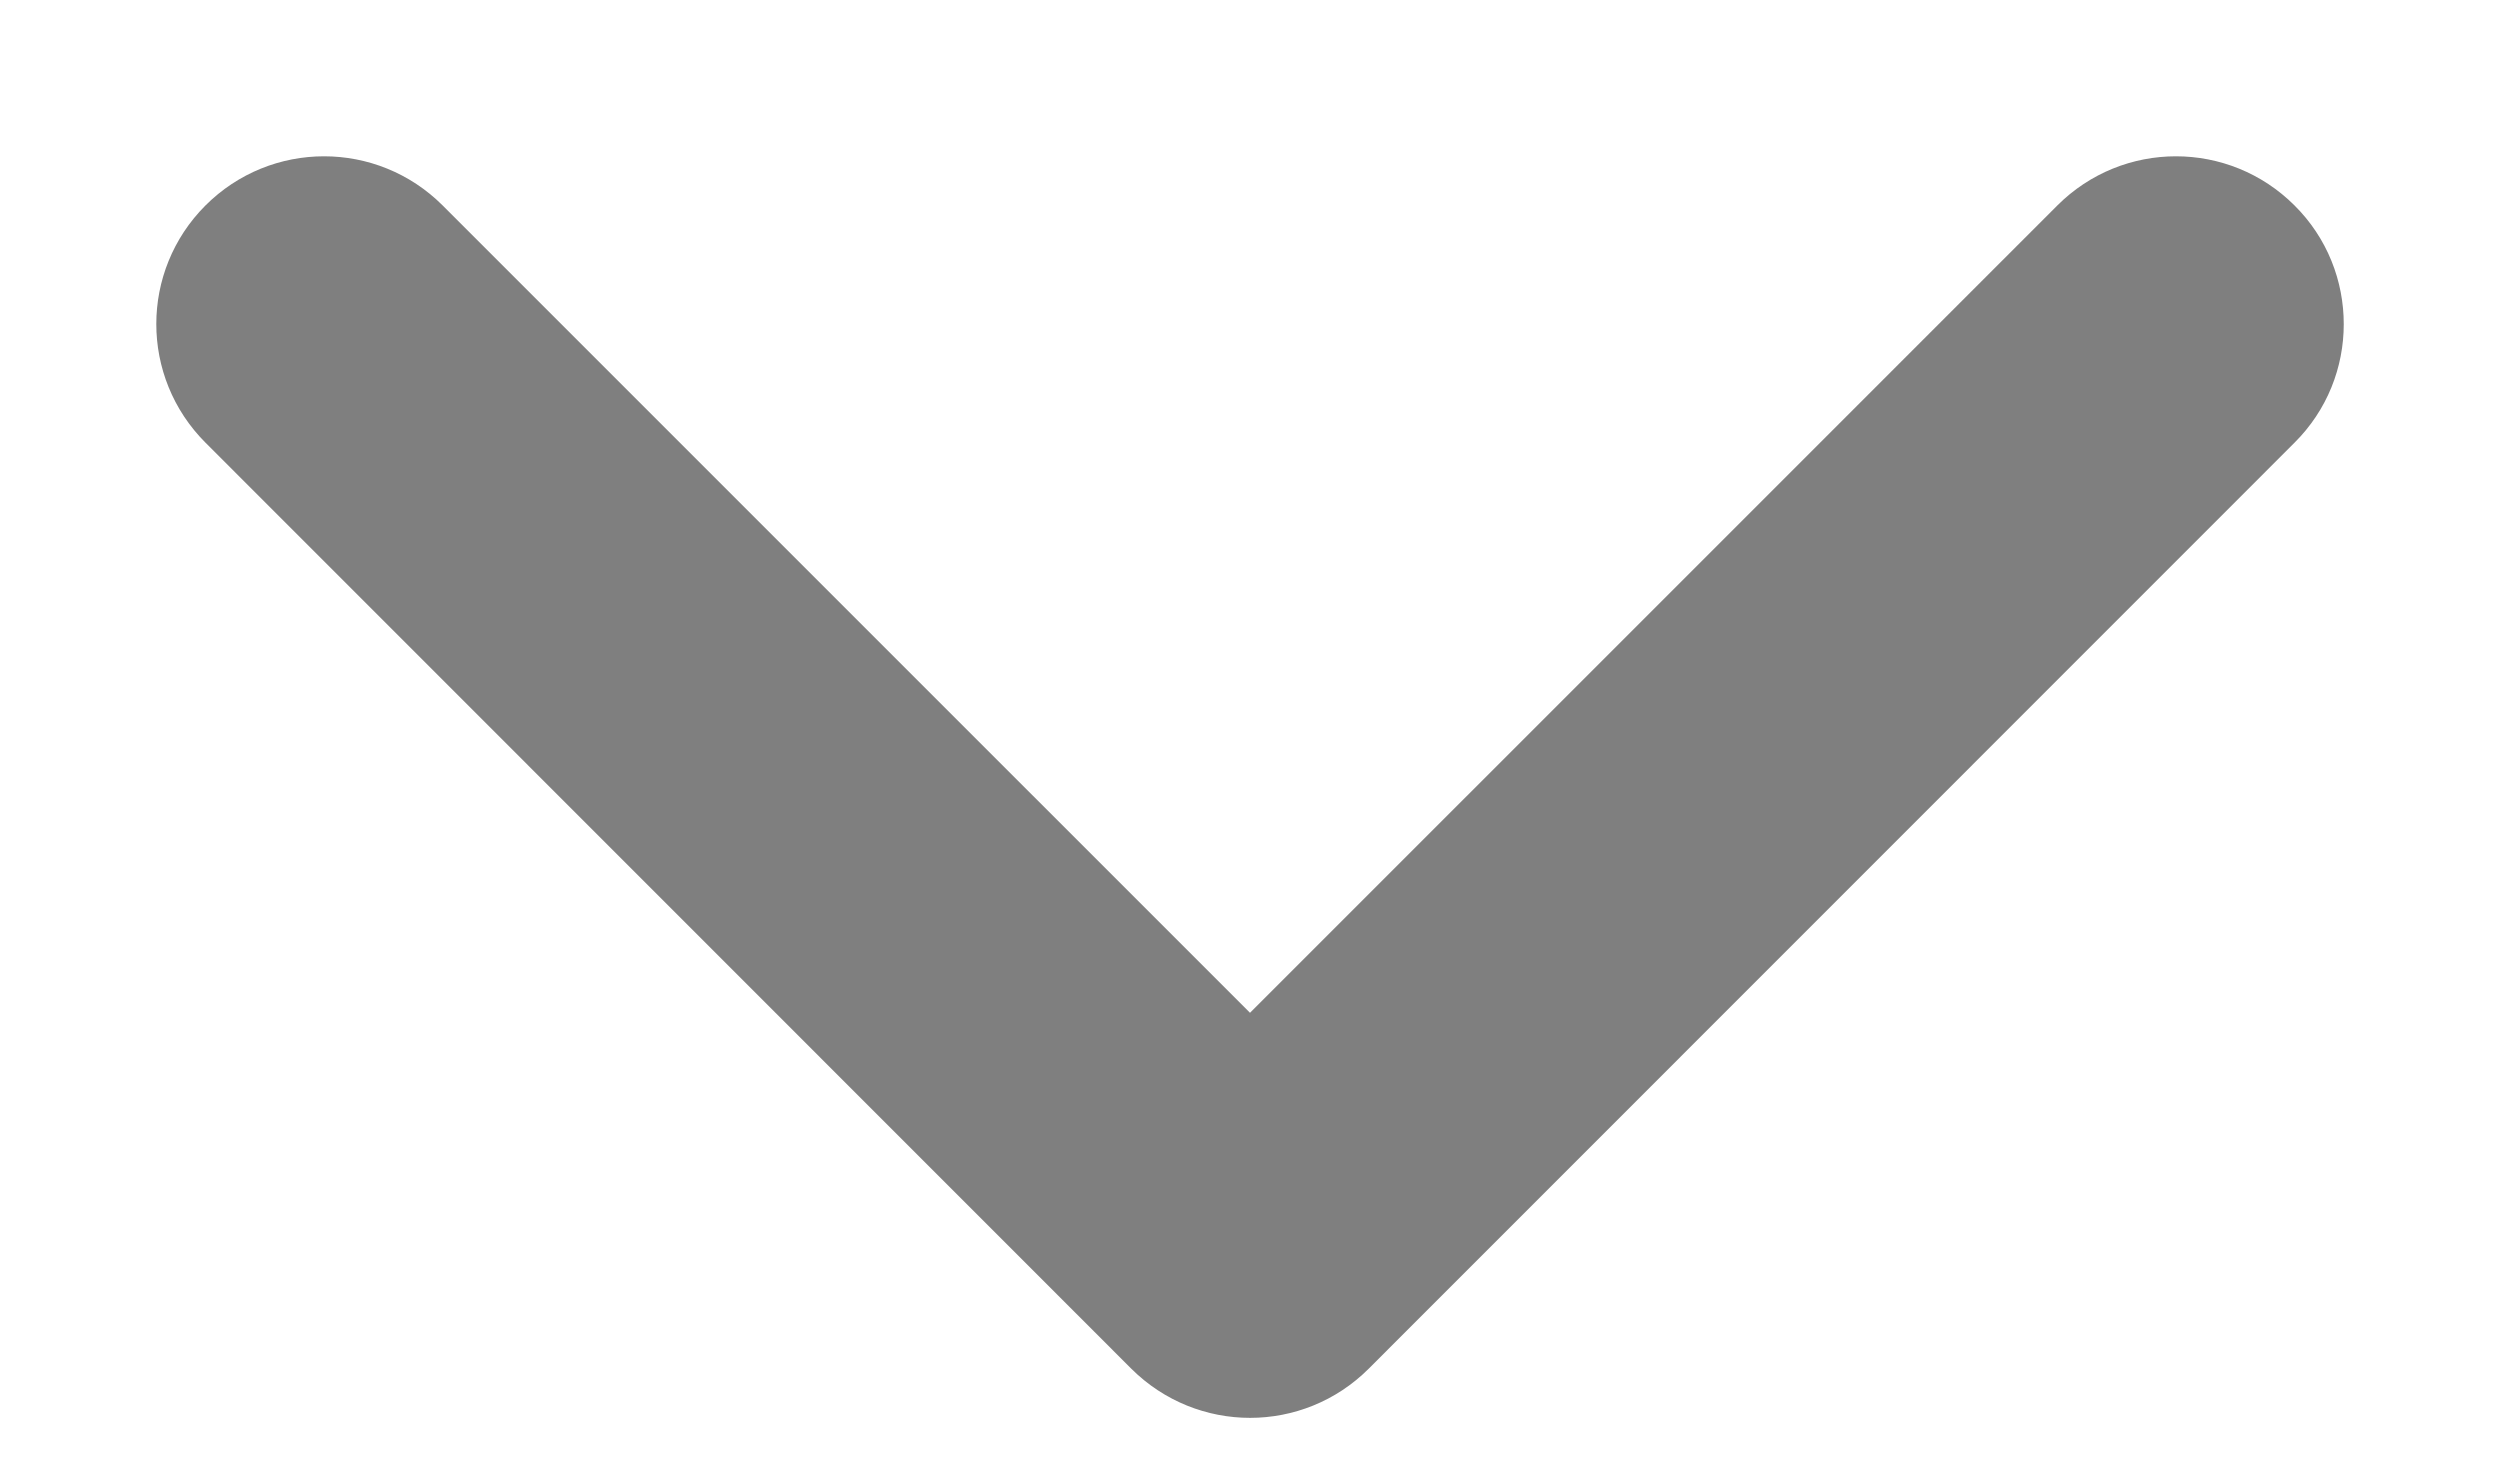 <svg width="12" height="7" viewBox="0 0 12 7" fill="none" xmlns="http://www.w3.org/2000/svg">
<g opacity="0.5">
<path fill-rule="evenodd" clip-rule="evenodd" d="M11 1.556C11 1.698 10.946 1.84 10.837 1.948L6.393 6.393C6.176 6.61 5.825 6.61 5.607 6.393L1.163 1.948C0.946 1.731 0.946 1.38 1.163 1.163C1.38 0.946 1.731 0.946 1.948 1.163L6 5.215L10.052 1.163C10.269 0.946 10.62 0.946 10.837 1.163C10.946 1.271 11 1.413 11 1.556Z" fill="black"/>
<path d="M11 1.556C11 1.698 10.946 1.84 10.837 1.948L6.393 6.393C6.176 6.61 5.825 6.61 5.607 6.393L1.163 1.948C0.946 1.731 0.946 1.38 1.163 1.163C1.38 0.946 1.731 0.946 1.948 1.163L6 5.215L10.052 1.163C10.269 0.946 10.62 0.946 10.837 1.163C10.946 1.271 11 1.413 11 1.556" stroke="black" stroke-width="0.5"/>
</g>
</svg>
